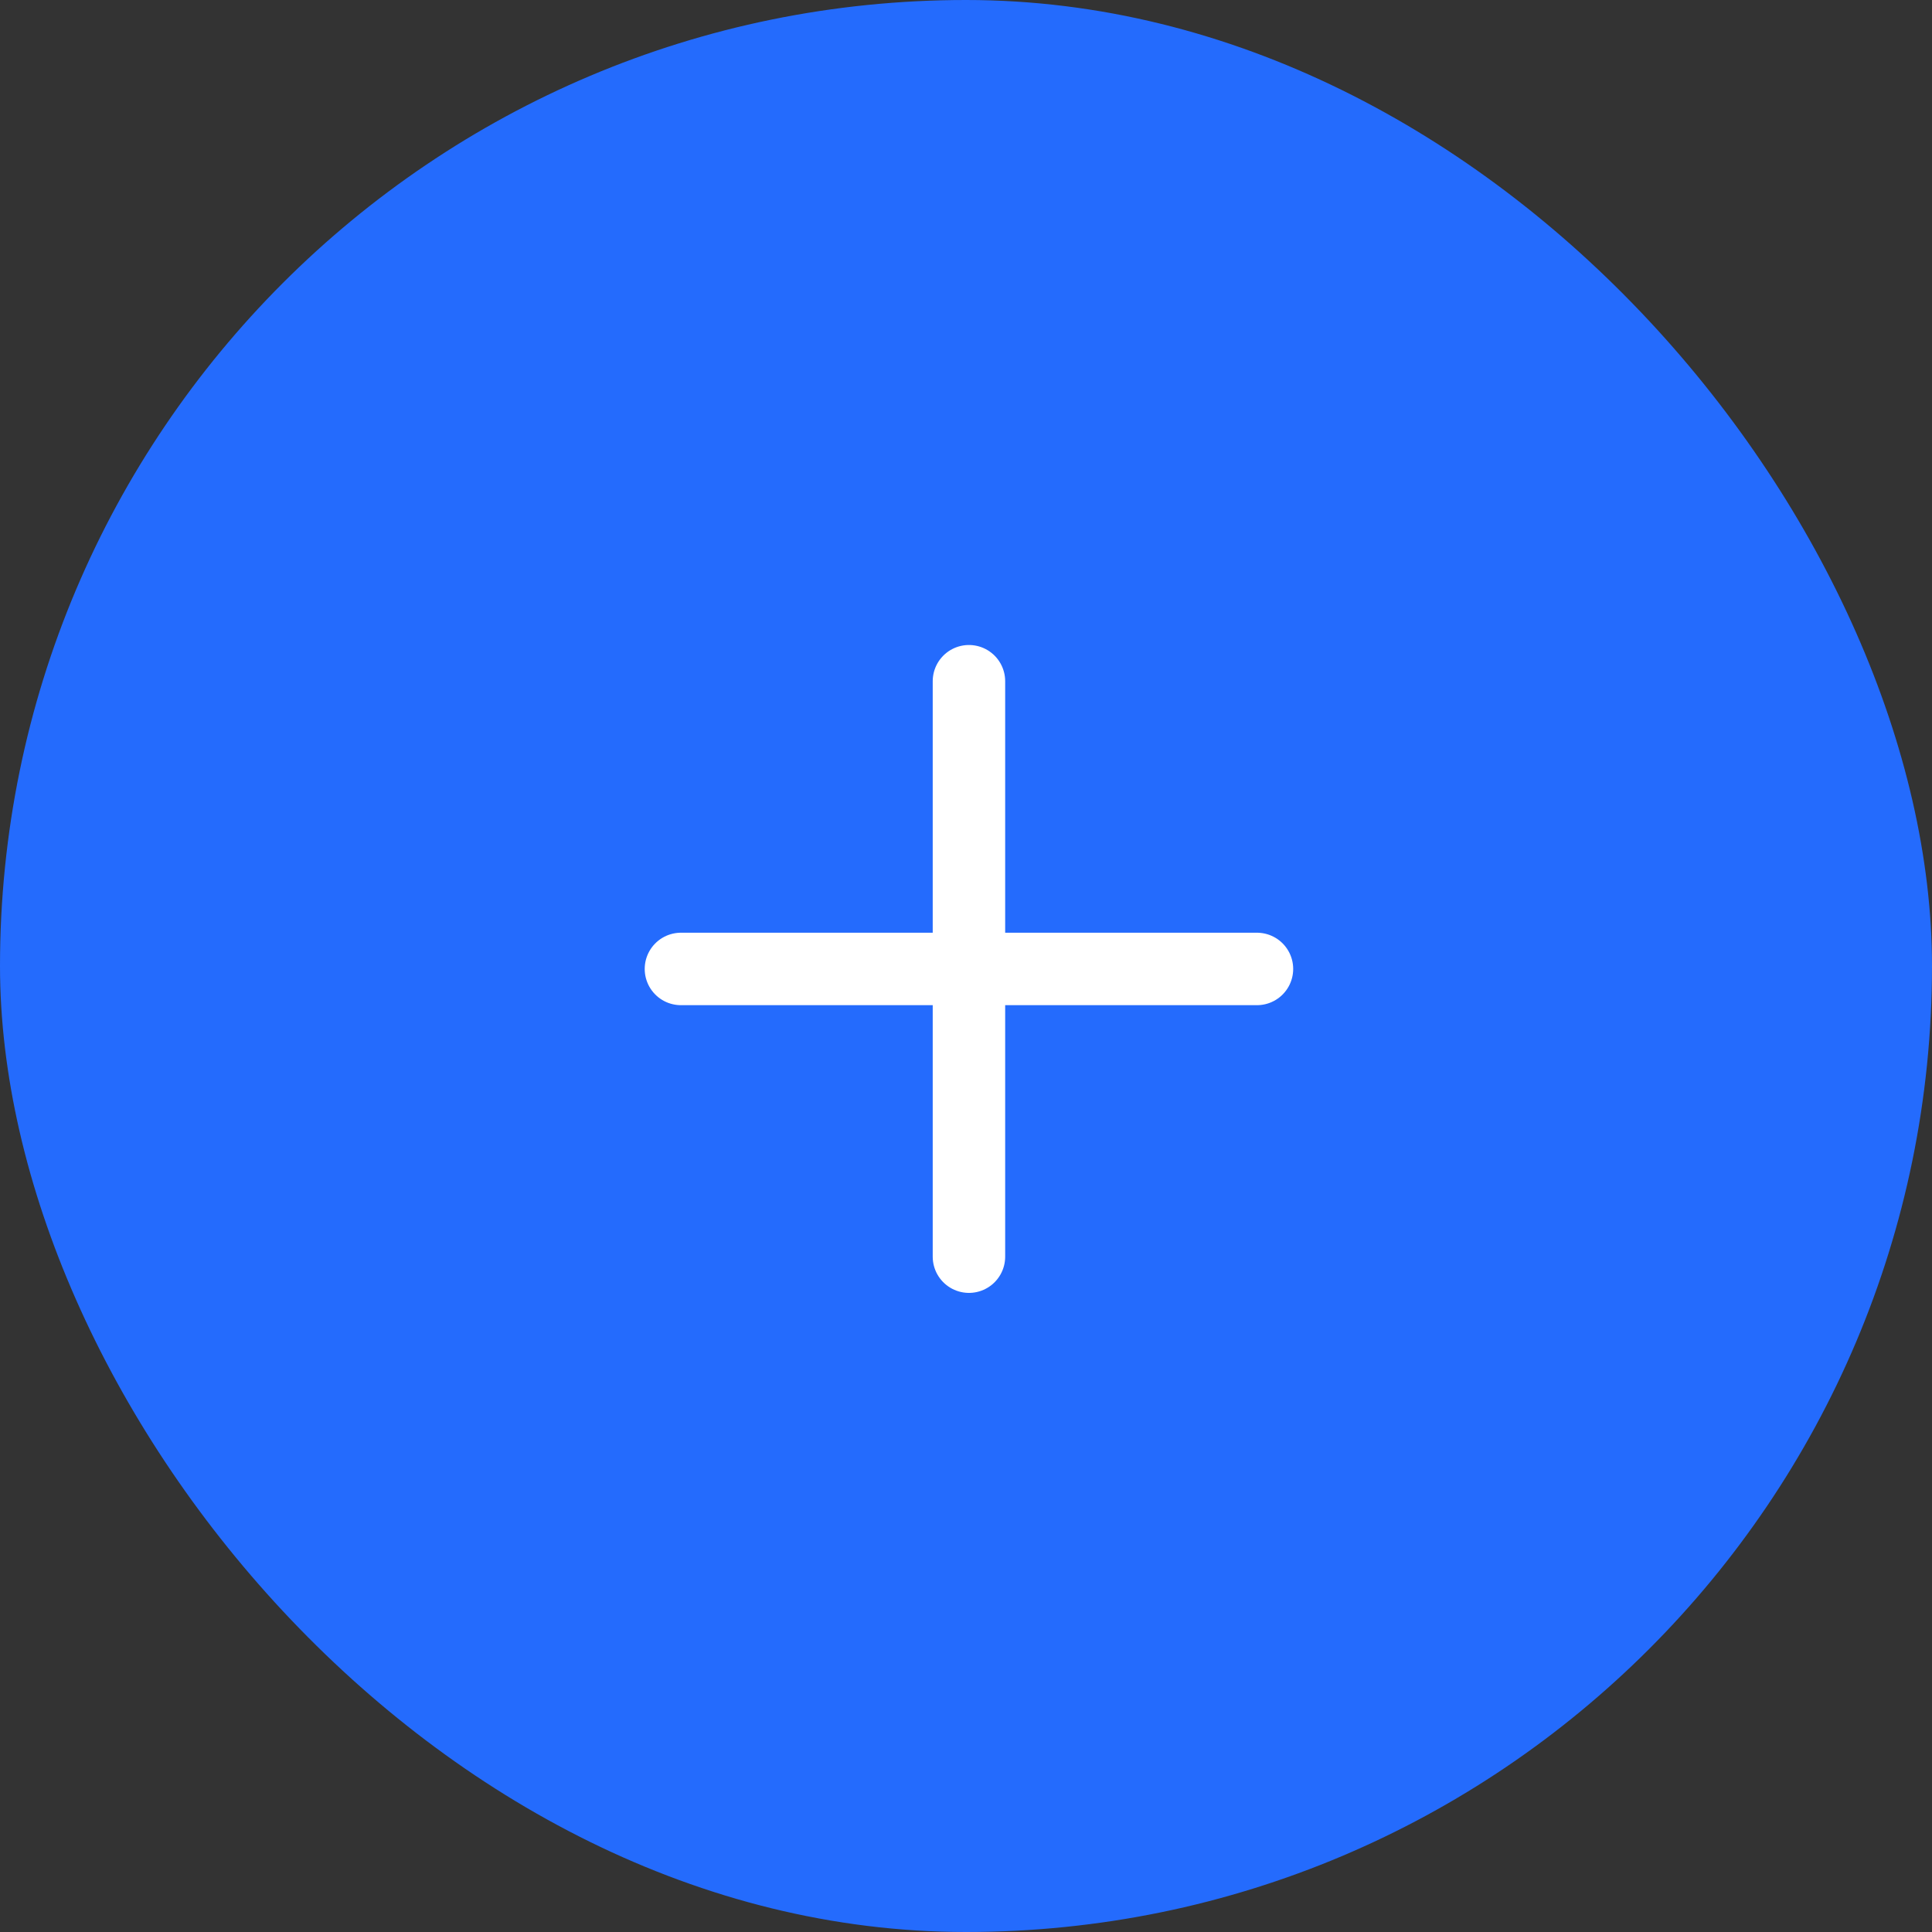 <svg width="40" height="40" viewBox="0 0 40 40" fill="none" xmlns="http://www.w3.org/2000/svg">
<rect x="0" y="0" width="40" height="40" fill="#333333" stroke="none"/>
<g clip-path="url(#clip0_1465_5463)">
<rect width="40" height="40" rx="20" fill="#246BFD"/>
<path d="M20.061 14.104V26.018" stroke="white" stroke-width="1.5" stroke-linecap="round" stroke-linejoin="round"/>
<path d="M26.024 20.061H14.098" stroke="white" stroke-width="1.5" stroke-linecap="round" stroke-linejoin="round"/>
</g>
<defs>
<clipPath id="clip0_1465_5463">
<rect width="40" height="40" rx="20" fill="white"/>
</clipPath>
</defs>
</svg>
